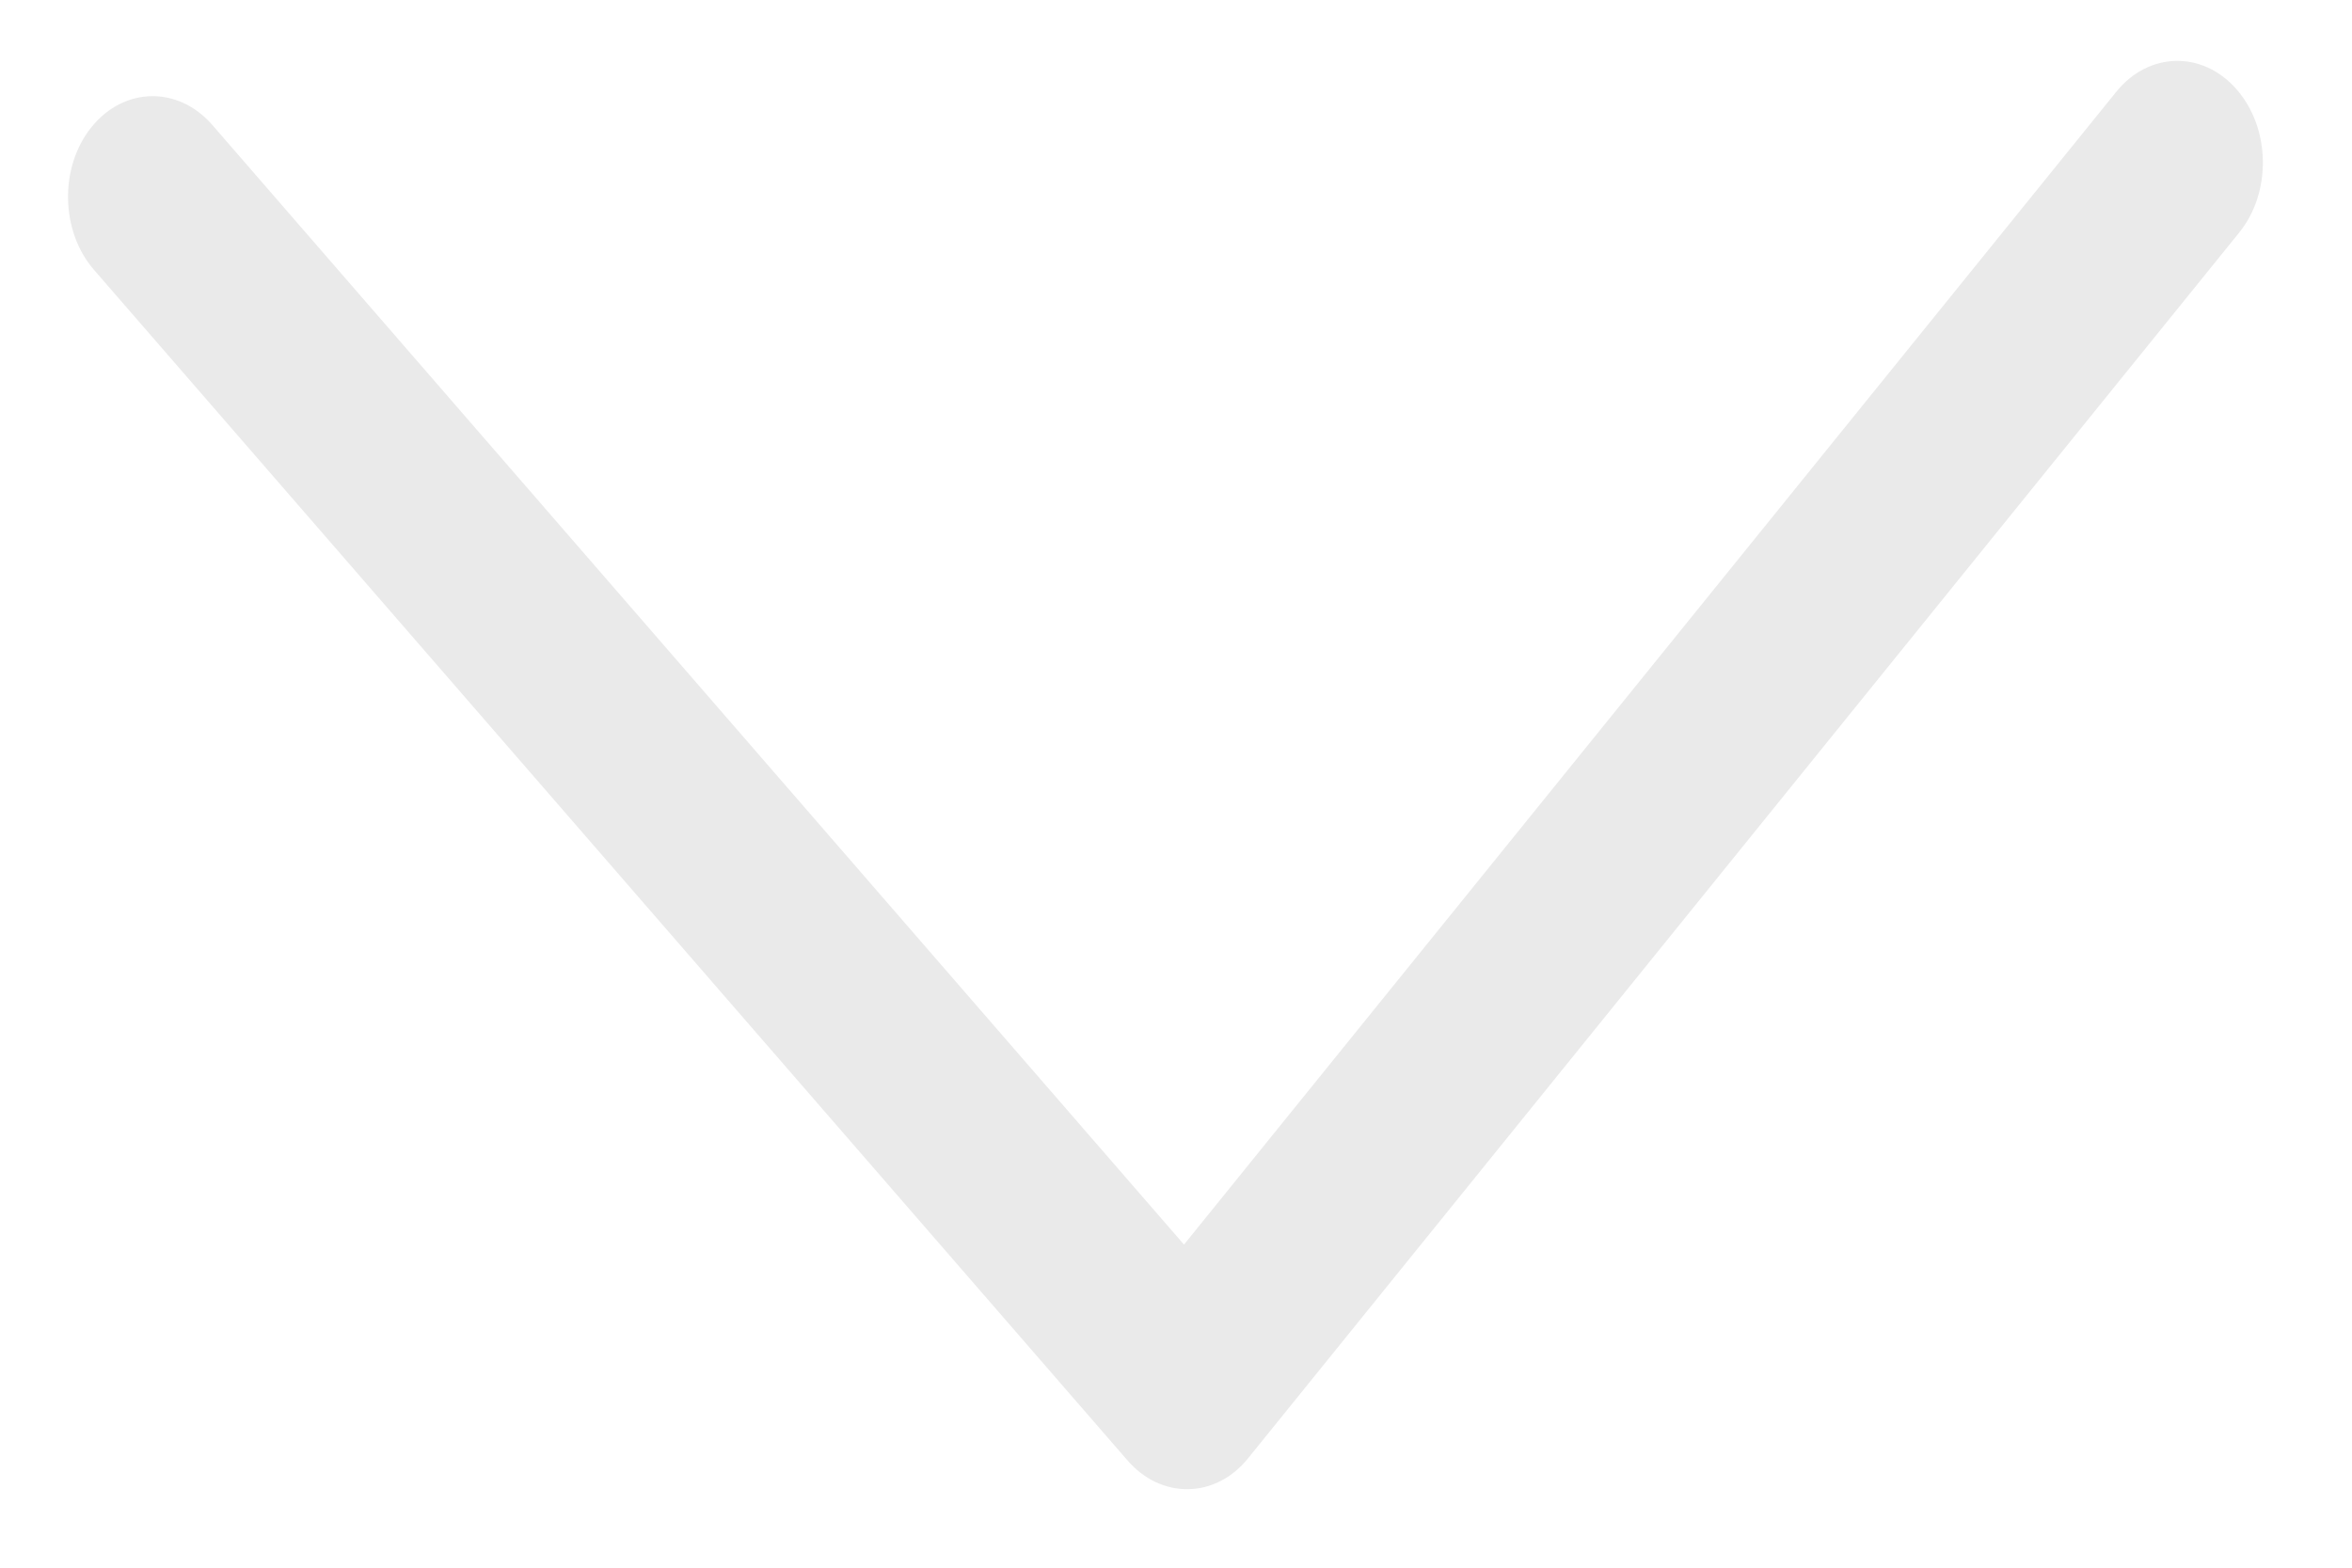 <svg width="15" height="10" viewBox="0 0 15 10" fill="none" xmlns="http://www.w3.org/2000/svg">
<path d="M7.959 9.303L14.281 1.483C14.488 1.227 14.481 0.818 14.264 0.57C14.048 0.322 13.704 0.329 13.497 0.585L7.551 7.939L1.353 0.796C1.137 0.548 0.793 0.553 0.585 0.809C0.481 0.937 0.431 1.103 0.434 1.269C0.437 1.434 0.492 1.598 0.6 1.722L7.191 9.316C7.295 9.436 7.434 9.502 7.579 9.499C7.723 9.497 7.86 9.426 7.959 9.303Z" fill="#EAEAEA"/>
</svg>
